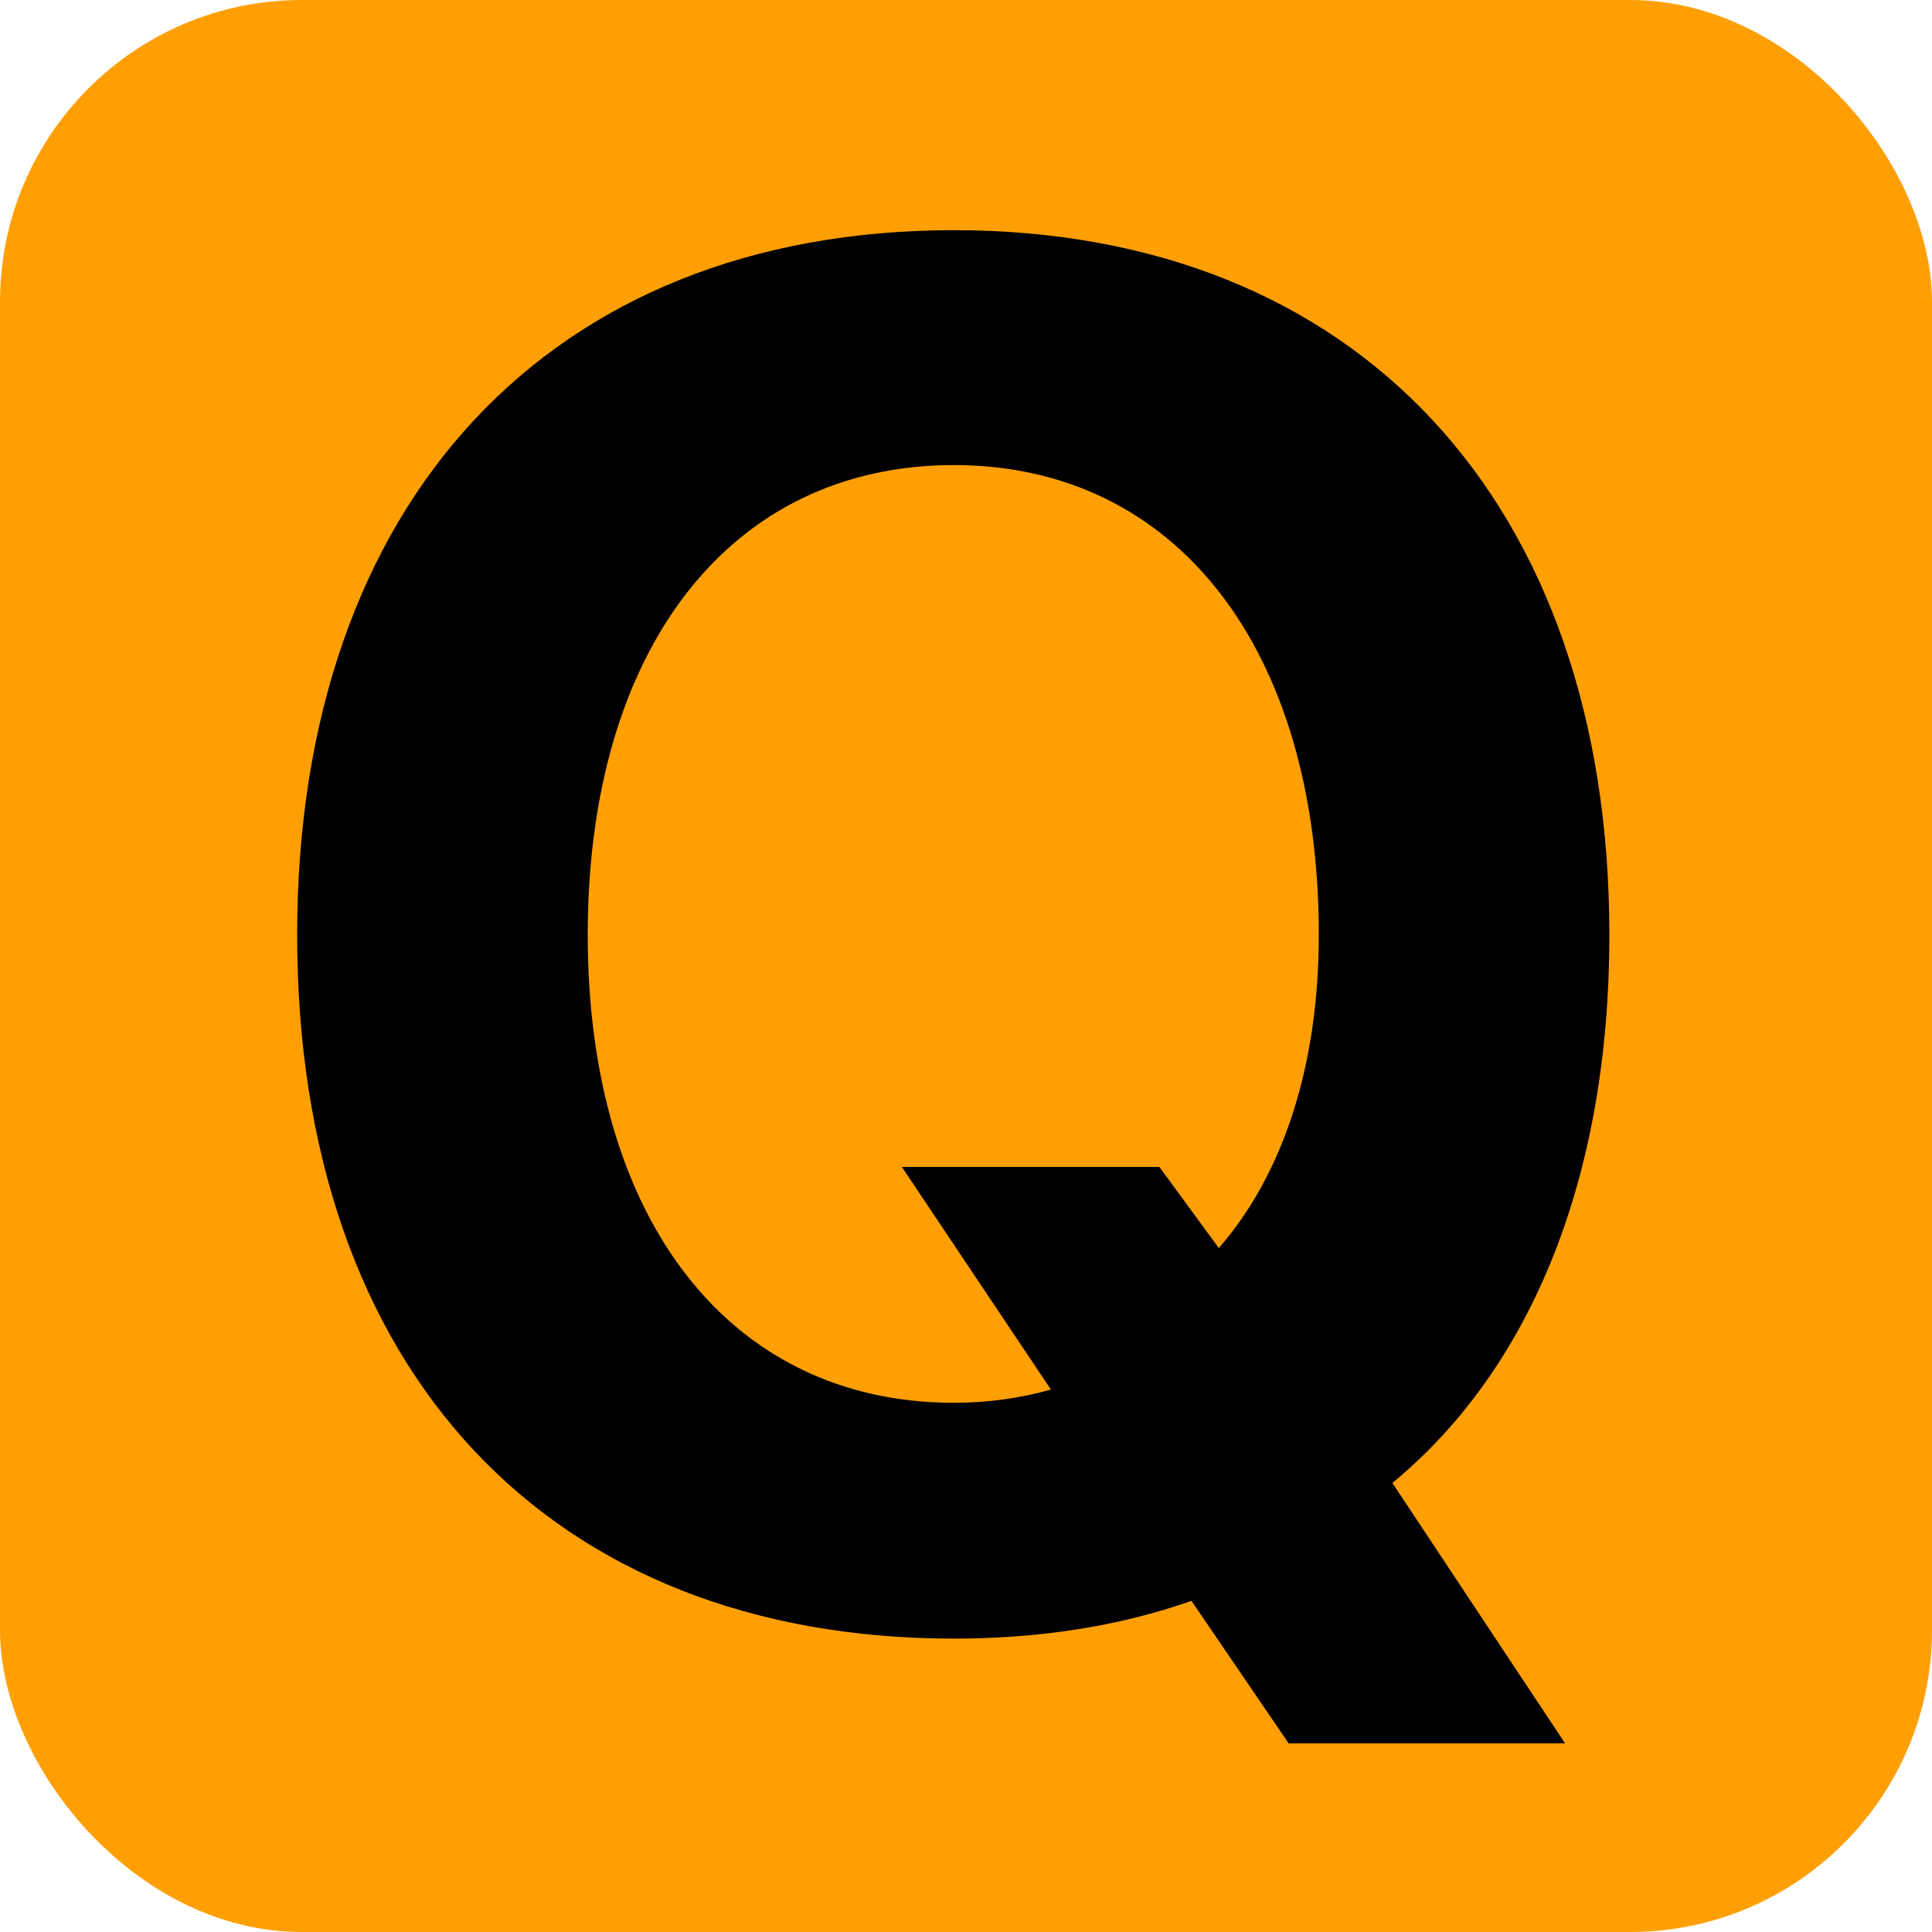 <svg width="128" height="128" viewBox="0 0 128 128" fill="none" xmlns="http://www.w3.org/2000/svg">
<g clip-path="url(#clip0_71_2450)">
<rect width="128" height="128" rx="20" fill="#FF9F04"/>
<path d="M63.188 108.562C36.438 108.562 19.688 90.875 19.688 61.938C19.688 33.25 36.438 15.25 63.188 15.25C89.875 15.25 106.625 33.25 106.625 61.938C106.625 77.812 101.562 90.562 92.25 98.25L103.688 115.5H85.375L78.938 106.062C74.125 107.75 68.875 108.562 63.188 108.562ZM63.188 92.938C65.5 92.938 67.625 92.625 69.625 92.062L59.75 77.312H76.812L80.75 82.688C85 77.812 87.375 70.625 87.375 61.938C87.375 43 77.938 30.812 63.188 30.812C48.375 30.812 38.938 43 38.938 61.938C38.938 80.812 48.375 92.938 63.188 92.938Z" fill="black"/>
</g>
<defs>
<clipPath id="clip0_71_2450">
<rect width="128" height="128" rx="20" fill="white"/>
</clipPath>
</defs>
</svg>

